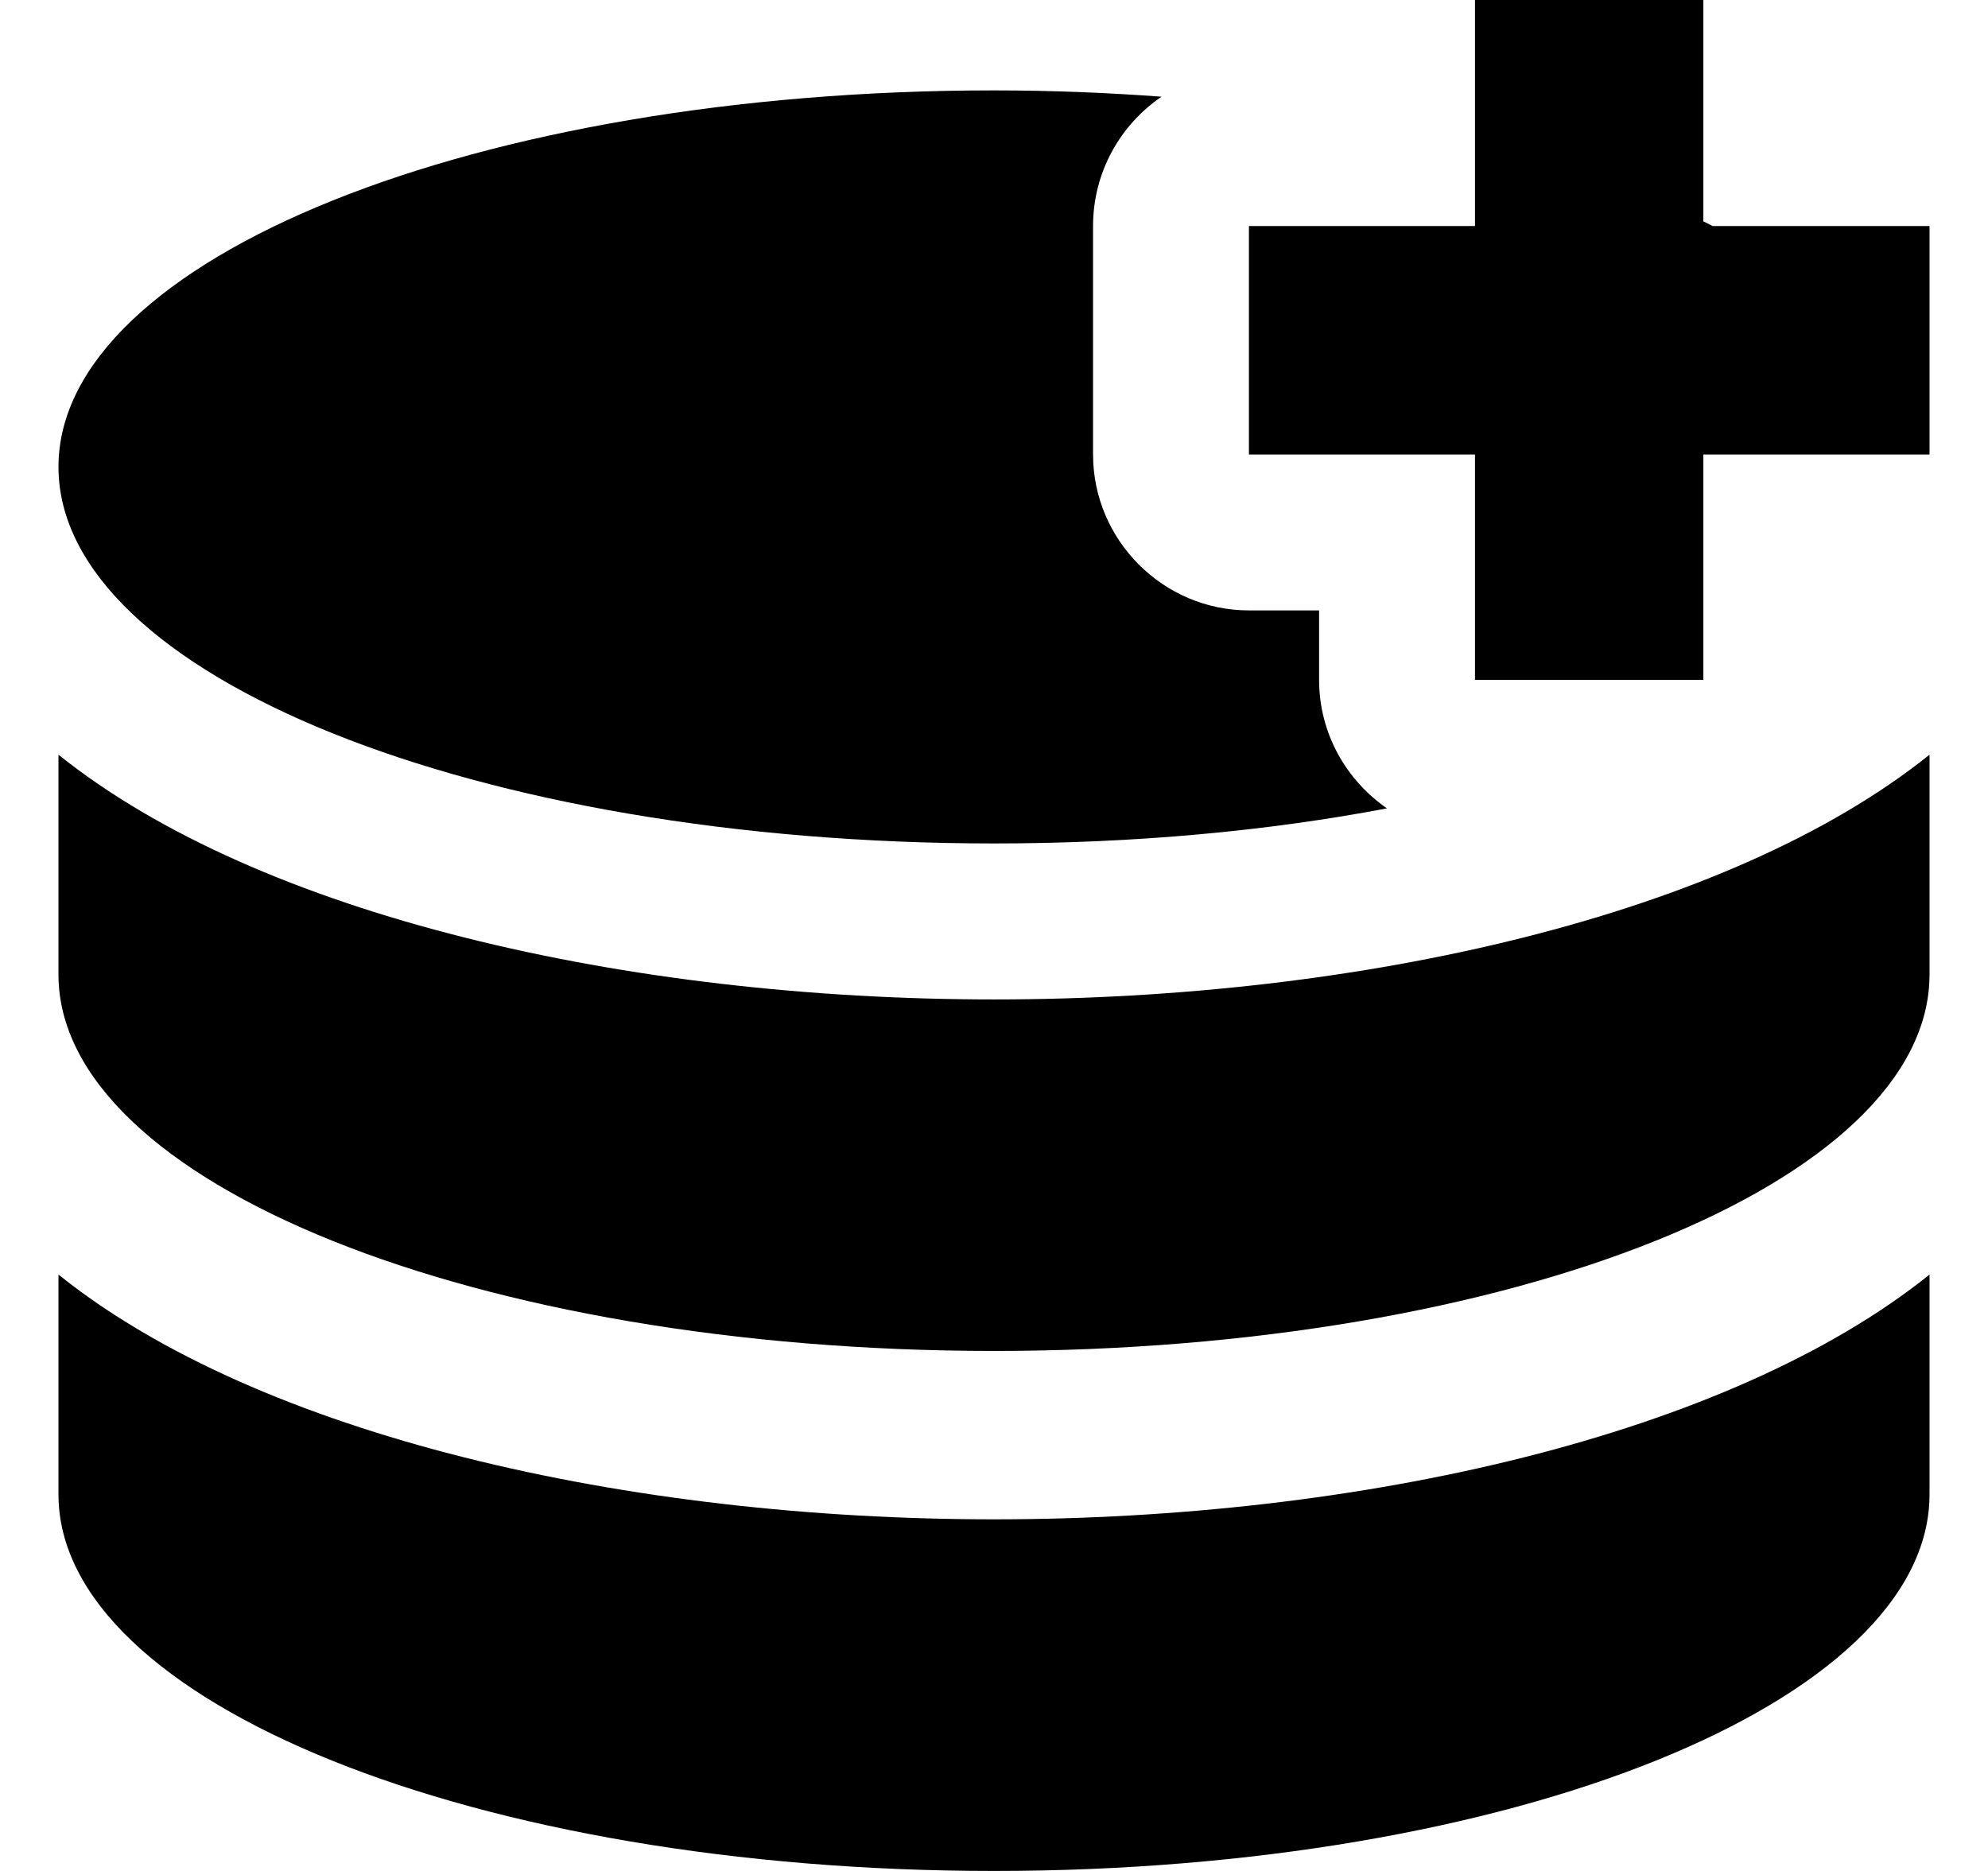 <svg width="17" height="16" viewBox="0 0 17 16" fill="none" xmlns="http://www.w3.org/2000/svg">
<g clip-path="url(#clip0_6_580)">
<path d="M0.5 6.454V8.334C0.5 10.114 4.08 11.553 8.5 11.553C12.92 11.553 16.5 10.114 16.5 8.334V6.454C14.78 7.833 11.627 8.547 8.5 8.547C5.374 8.547 2.22 7.833 0.5 6.454Z" fill="black"/>
<path d="M0.5 10.9V12.78C0.5 14.56 4.08 16 8.5 16C12.92 16 16.5 14.56 16.5 12.78V10.9C14.78 12.28 11.627 12.993 8.5 12.993C5.374 12.993 2.22 12.28 0.5 10.9Z" fill="black"/>
<path d="M8.5 7.213C9.7 7.213 10.84 7.107 11.86 6.913C11.514 6.673 11.28 6.274 11.28 5.814V5.22H10.68C9.947 5.22 9.347 4.62 9.347 3.886V1.933C9.347 1.473 9.58 1.067 9.933 0.827C9.473 0.793 8.993 0.773 8.5 0.773C4.08 0.773 0.5 2.213 0.5 3.993C0.5 5.773 4.08 7.213 8.5 7.213Z" fill="black"/>
<path d="M14.646 1.933C14.646 1.933 14.593 1.907 14.566 1.893V0H12.613V1.933H10.68V3.887H12.613V5.814H14.566V3.887H16.5V1.933H14.646Z" fill="black"/>
</g>
<defs>
<clipPath id="clip0_6_580">
<rect width="16" height="16" fill="white" transform="translate(0.5)"/>
</clipPath>
</defs>
</svg>
